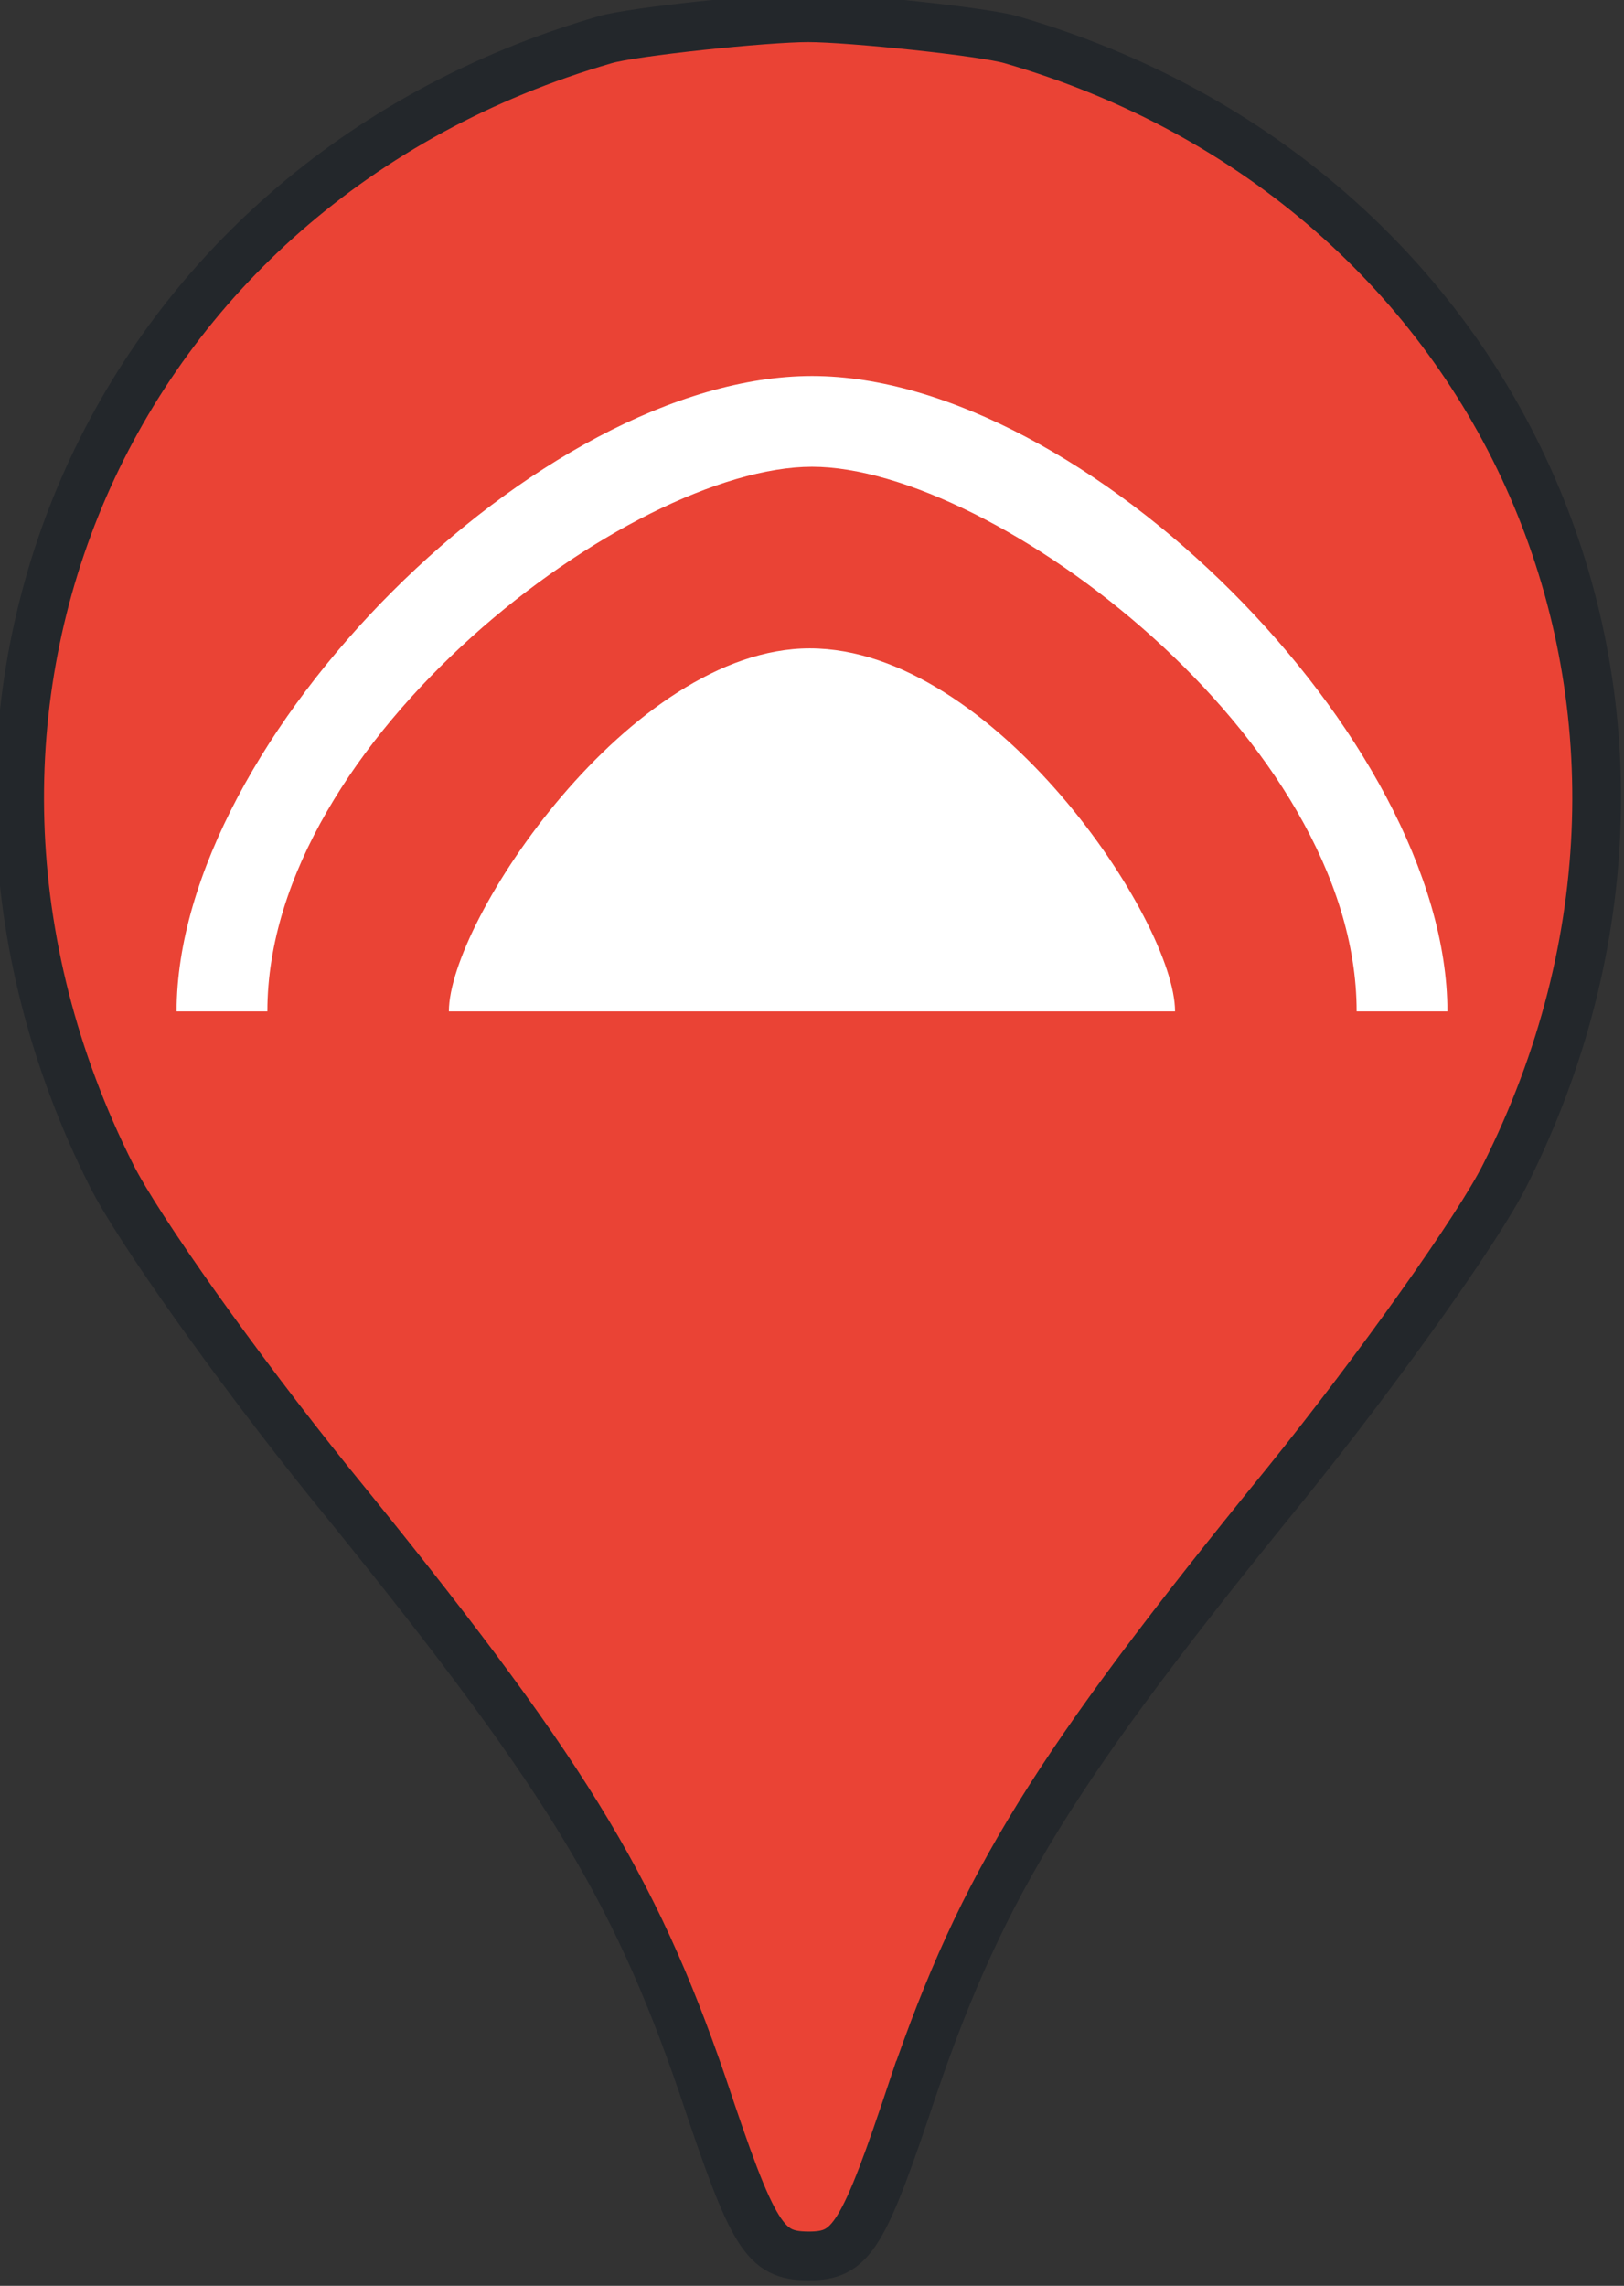 <svg width="20pt" height="28.15pt" preserveAspectRatio="xMidYMid" version="1.0" viewBox="0 0 20 28.15" xmlns="http://www.w3.org/2000/svg"><rect x="0" y="0" width="20" height="28.15" fill="#333333" stroke="none"/><g transform="matrix(-.138 0 0 -.138 113.1 158.46)"><path d="m738.02 962.17c-6.163 17.946-12.508 28.279-33.174 53.658-8.339 10.333-17.221 22.841-19.578 27.554-20.847 41.512-0.363 88.463 44.05 101.33 2.447 0.725 14.306 1.964 18.128 1.968 3.822 0 15.68-1.242 18.128-1.967 44.413-12.871 64.897-59.821 44.05-101.33-2.357-4.713-11.239-17.221-19.578-27.554-20.665-25.379-27.01-35.711-33.174-53.658-4.532-13.596-5.537-15.206-9.426-15.228-3.889-0.022-4.894 1.631-9.426 15.227z" fill="#ea4335" stroke="#23272b" stroke-width="4.351"/></g><g transform="matrix(1.082 0 0 1.082 2.425 1.51)" enable-background="new" fill="#fff"><path d="m2.868 10.116c0-1.033 2.066-4.133 4.108-4.132 2.091-7.2e-5 4.157 3.099 4.157 4.132h-4.133zm4.133-7.232c-3.099 0-7.232 4.133-7.232 7.232h1.033c0-3.099 4.133-6.199 6.199-6.199 2.066 0 6.199 3.099 6.199 6.199h1.033c0-3.099-4.133-7.232-7.232-7.232z" fill="#fff" fill-rule="evenodd"/></g></svg>
